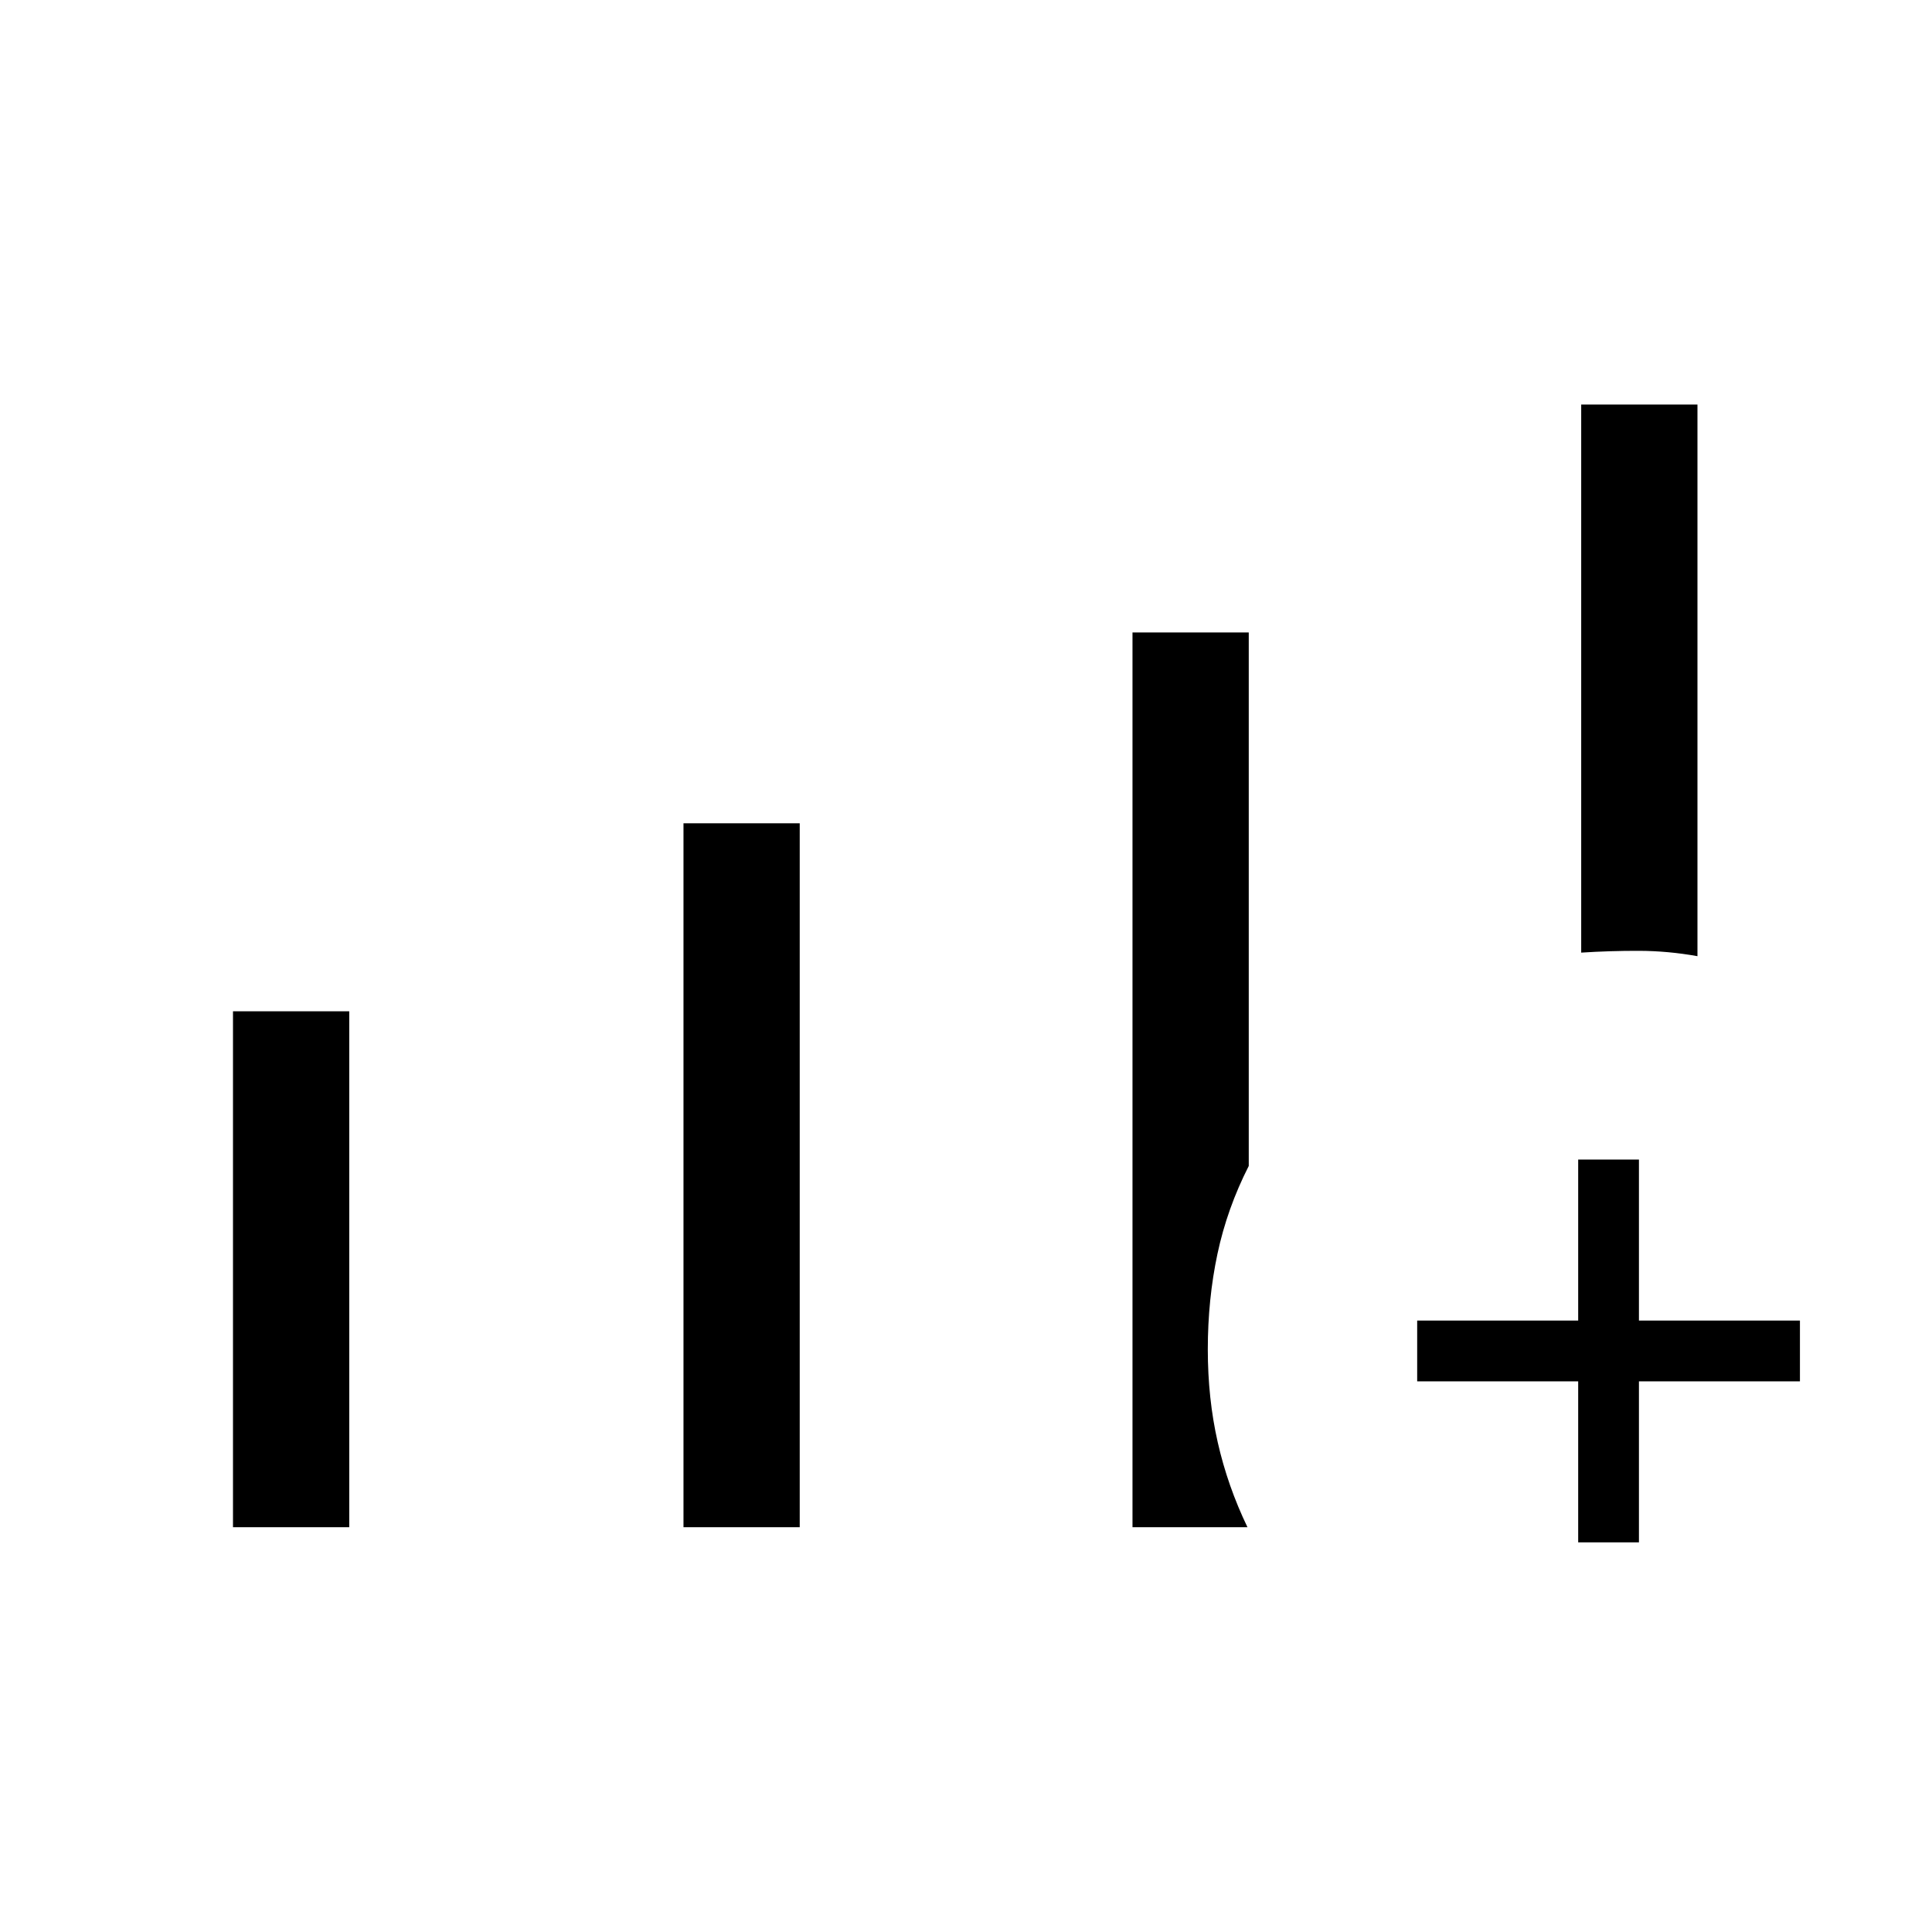 <svg xmlns="http://www.w3.org/2000/svg" height="48" viewBox="0 -960 960 960" width="48"><path d="M115.77-201.15V-457.5h57.77v256.35h-57.77Zm223.85 0v-349.77h57.76v349.77h-57.76Zm446.07-285.5V-759h57.77v274.12q-14.65-2.62-29.02-2.66-14.36-.04-28.75.89Zm-222.96 285.5v-444.58h57.77v265.09q-10.77 21.17-15.56 43.72-4.79 22.55-4.79 47.45 0 24.4 4.93 46.12 4.92 21.73 14.77 42.2h-57.12Zm221.46 7.53v-80h-80v-30.19h80v-80h30.19v80h80v30.19h-80v80h-30.19Z"/></svg>